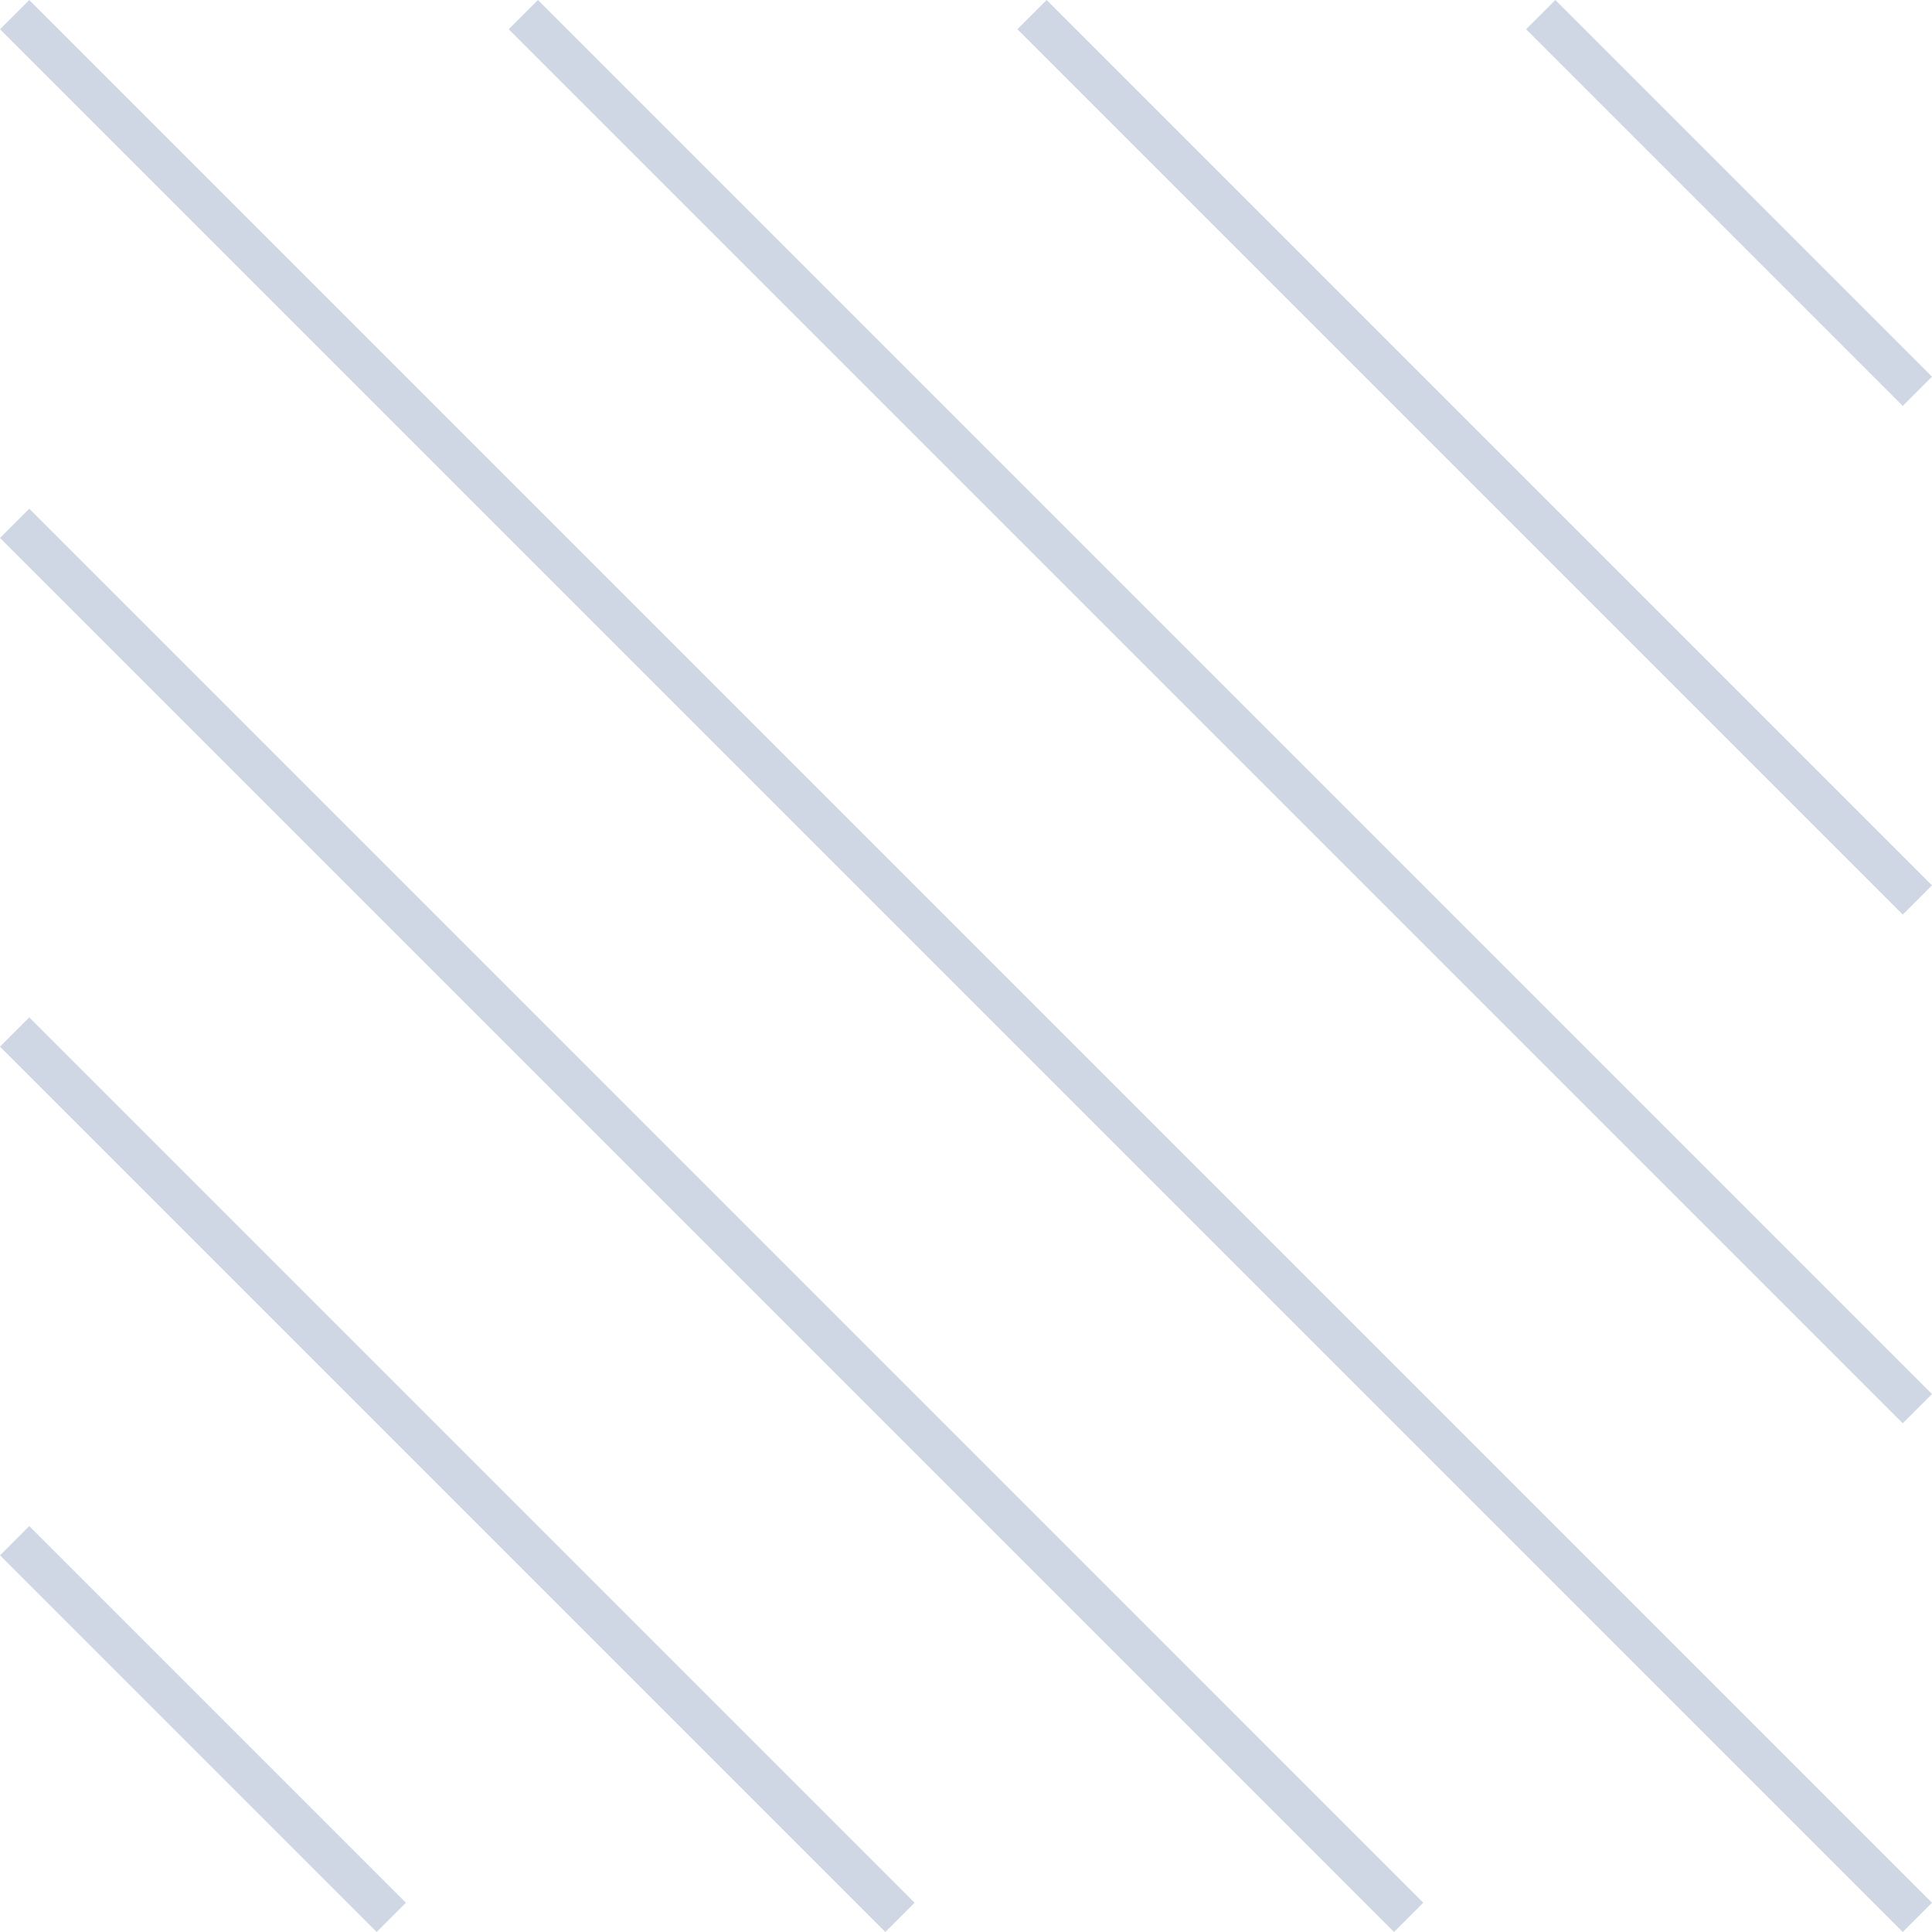 <svg xmlns="http://www.w3.org/2000/svg" xmlns:xlink="http://www.w3.org/1999/xlink" viewBox="0 0 58.39 58.39"><defs><clipPath id="a"><rect width="58.39" height="58.39" y="0" fill="none"/></clipPath></defs><title>diags-blue</title><g clip-path="url(#a)"><line x1=".442" x2="57.948" y1=".442" y2="57.948" fill="none" stroke="#cfd7e5" stroke-miterlimit="10" stroke-width="1.25"/><line x1=".442" x2="42.573" y1="15.816" y2="57.948" fill="none" stroke="#cfd7e5" stroke-miterlimit="10" stroke-width="1.25"/><line x1=".442" x2="27.2" y1="31.19" y2="57.948" fill="none" stroke="#cfd7e5" stroke-miterlimit="10" stroke-width="1.25"/><line x1=".442" x2="11.826" y1="46.564" y2="57.948" fill="none" stroke="#cfd7e5" stroke-miterlimit="10" stroke-width="1.25"/><line x1="46.564" x2="57.948" y1=".442" y2="11.826" fill="none" stroke="#cfd7e5" stroke-miterlimit="10" stroke-width="1.25"/><line x1="31.19" x2="57.948" y1=".442" y2="27.2" fill="none" stroke="#cfd7e5" stroke-miterlimit="10" stroke-width="1.25"/><line x1="15.816" x2="57.948" y1=".442" y2="42.574" fill="none" stroke="#cfd7e5" stroke-miterlimit="10" stroke-width="1.25"/></g></svg>
